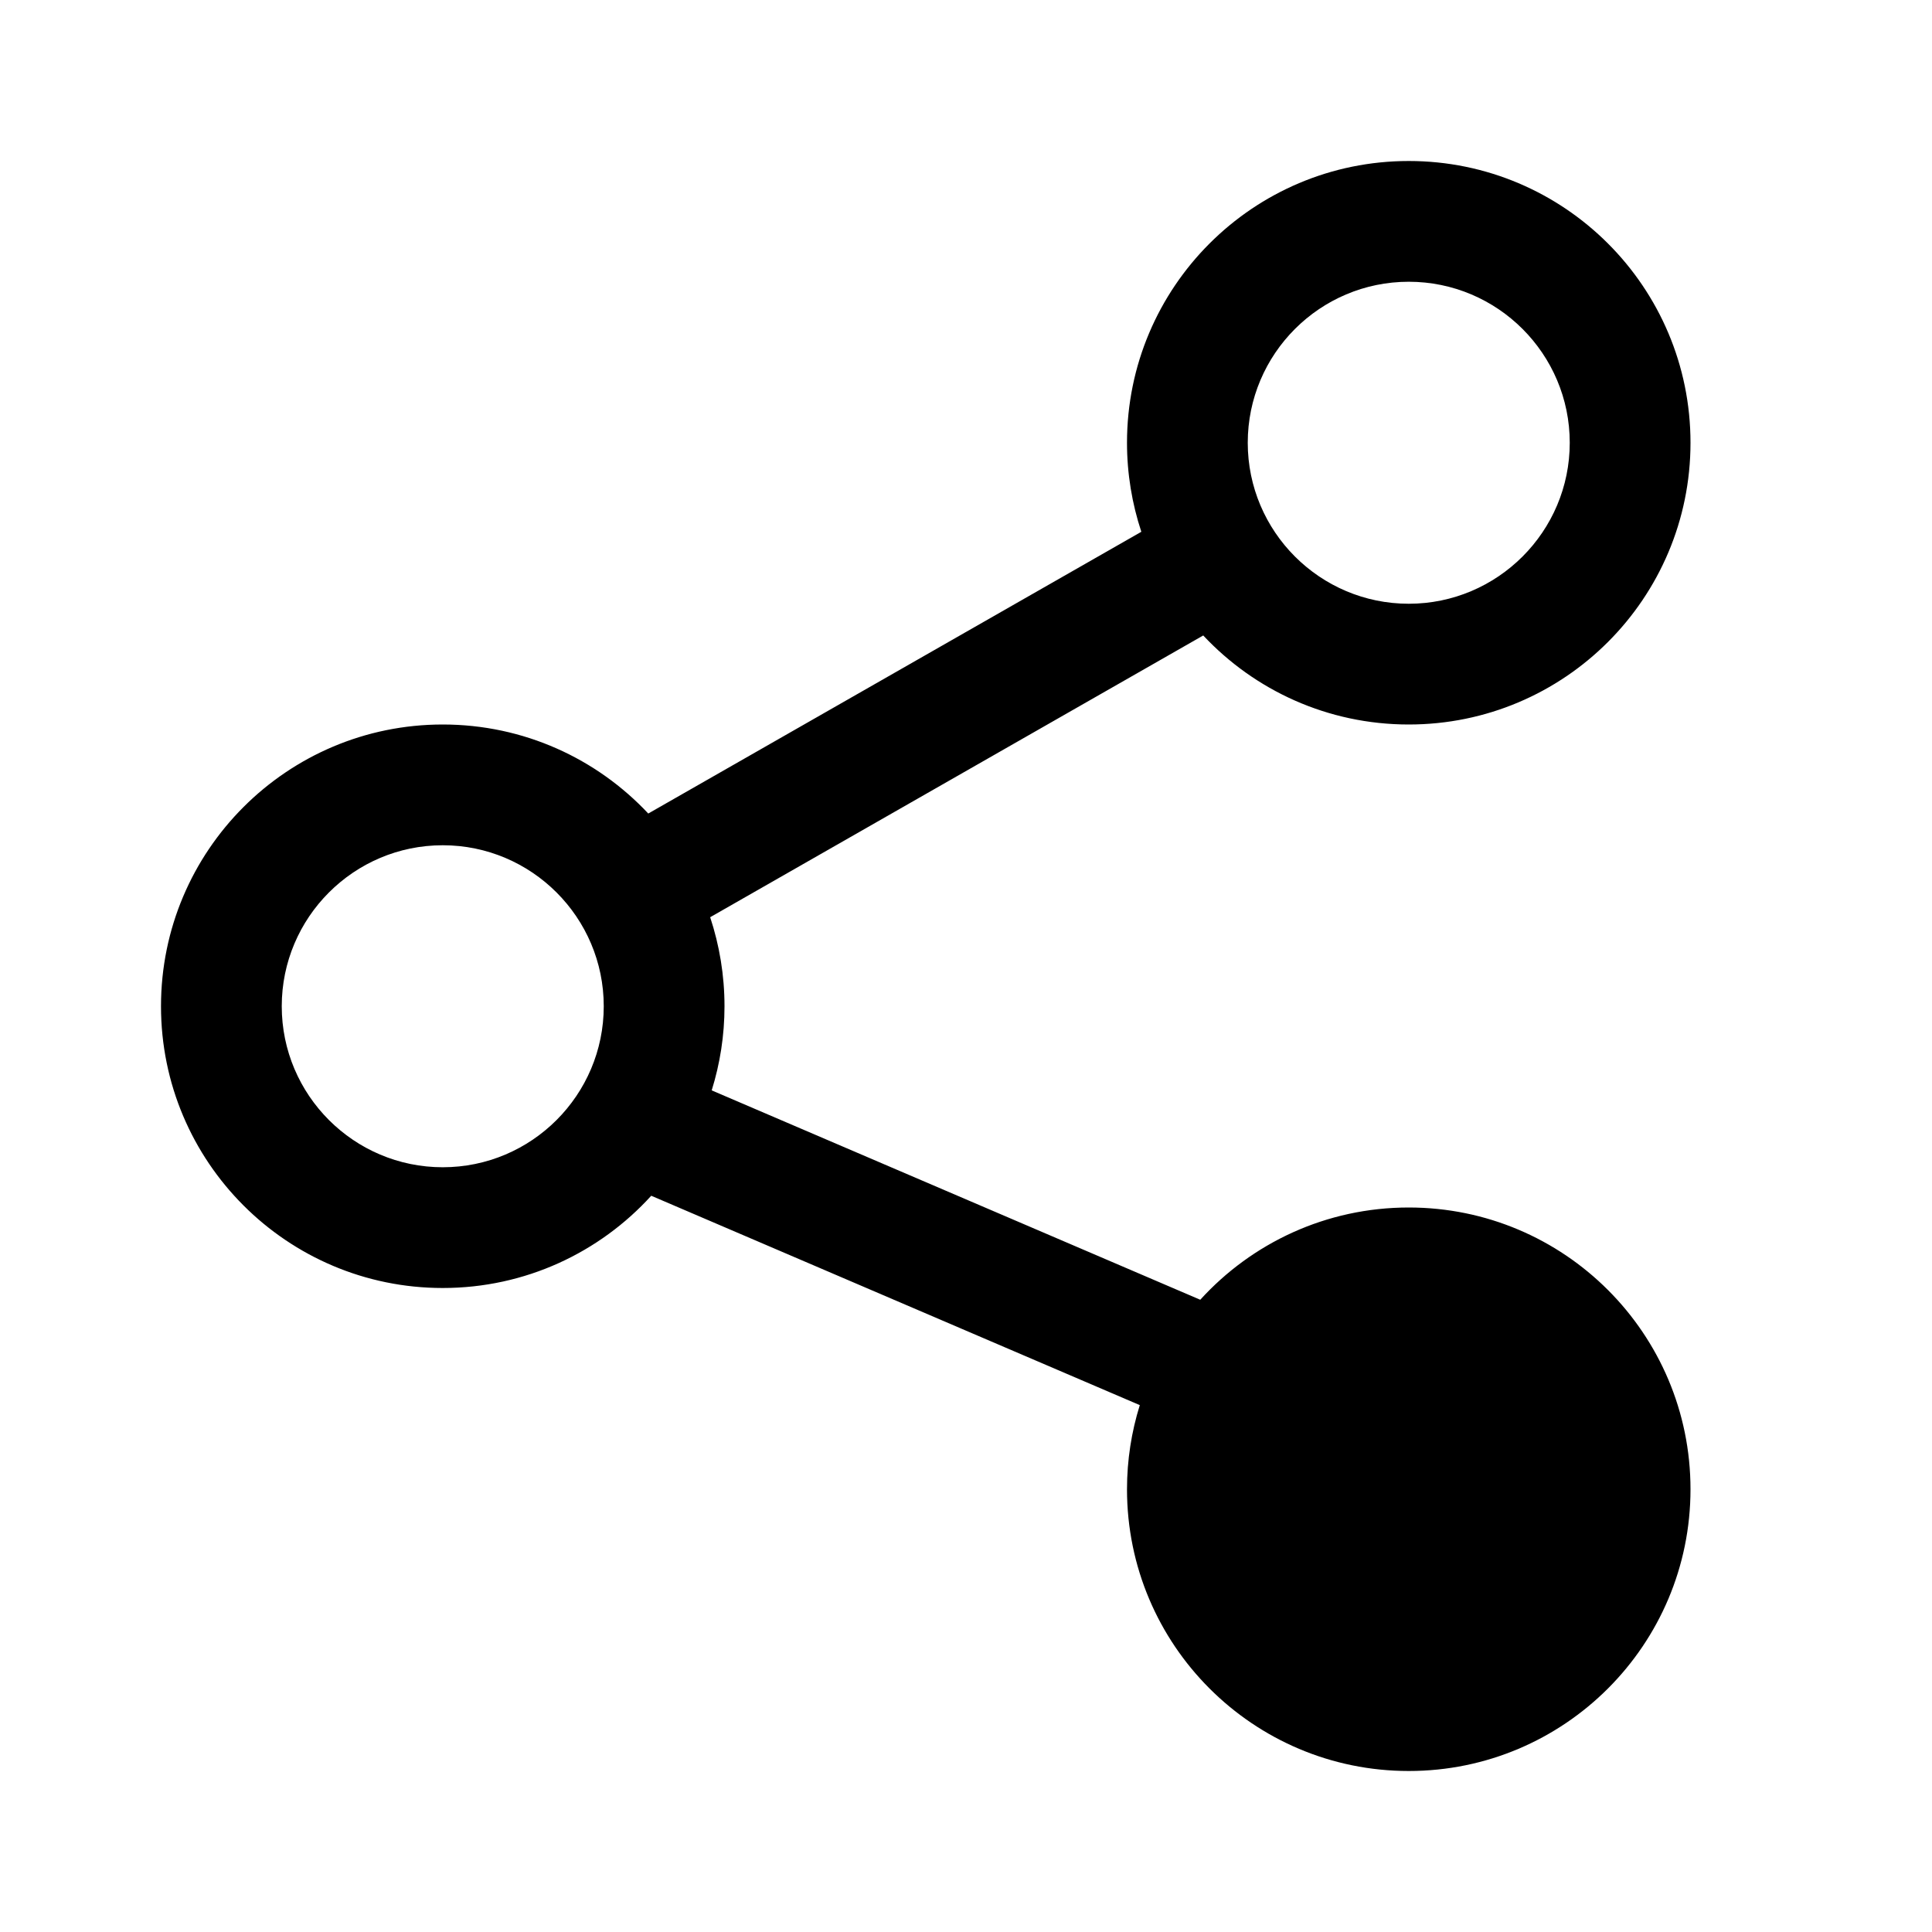 <?xml version="1.0" encoding="UTF-8"?>
<svg xmlns:svg="http://www.w3.org/2000/svg" viewBox="0 0 24 24" fill="none">
<svg:path d="M17.5 3.5C18.603 3.5 19.5 4.397 19.5 5.5C19.5 6.603 18.603 7.5 17.5 7.5C16.397 7.5 15.5 6.603 15.5 5.5C15.5 4.397 16.397 3.5 17.5 3.5ZM17.5 2C15.567 2 14 3.567 14 5.5C14 5.886 14.063 6.258 14.178 6.606L8.053 10.106C7.415 9.425 6.507 9 5.5 9C3.567 9 2 10.567 2 12.5C2 14.433 3.567 16 5.5 16C6.526 16 7.45 15.558 8.09 14.854L14.159 17.455C14.056 17.785 14 18.136 14 18.5C14 20.433 15.567 22 17.5 22C19.433 22 21 20.433 21 18.5C21 16.567 19.433 15 17.5 15C16.474 15 15.55 15.442 14.91 16.146L8.841 13.545C8.944 13.215 9 12.864 9 12.5C9 12.114 8.937 11.742 8.822 11.394L14.947 7.894C15.585 8.575 16.493 9 17.5 9C19.433 9 21 7.433 21 5.5C21 3.567 19.433 2 17.5 2ZM5.5 10.5C6.603 10.5 7.5 11.397 7.5 12.5C7.5 13.603 6.603 14.5 5.5 14.5C4.397 14.5 3.5 13.603 3.5 12.5C3.5 11.397 4.397 10.5 5.5 10.5ZM19.5 18.5C19.5 17.397 18.603 16.5 17.5 16.5C16.397 16.5 15.5 17.397 15.5 18.5C15.5 19.603 16.397 20.5 17.5 20.5C18.603 20.5 19.5 19.603 19.5 18.5Z" fill="currentColor" fillRule="evenodd" clipRule="evenodd" />
</svg>
